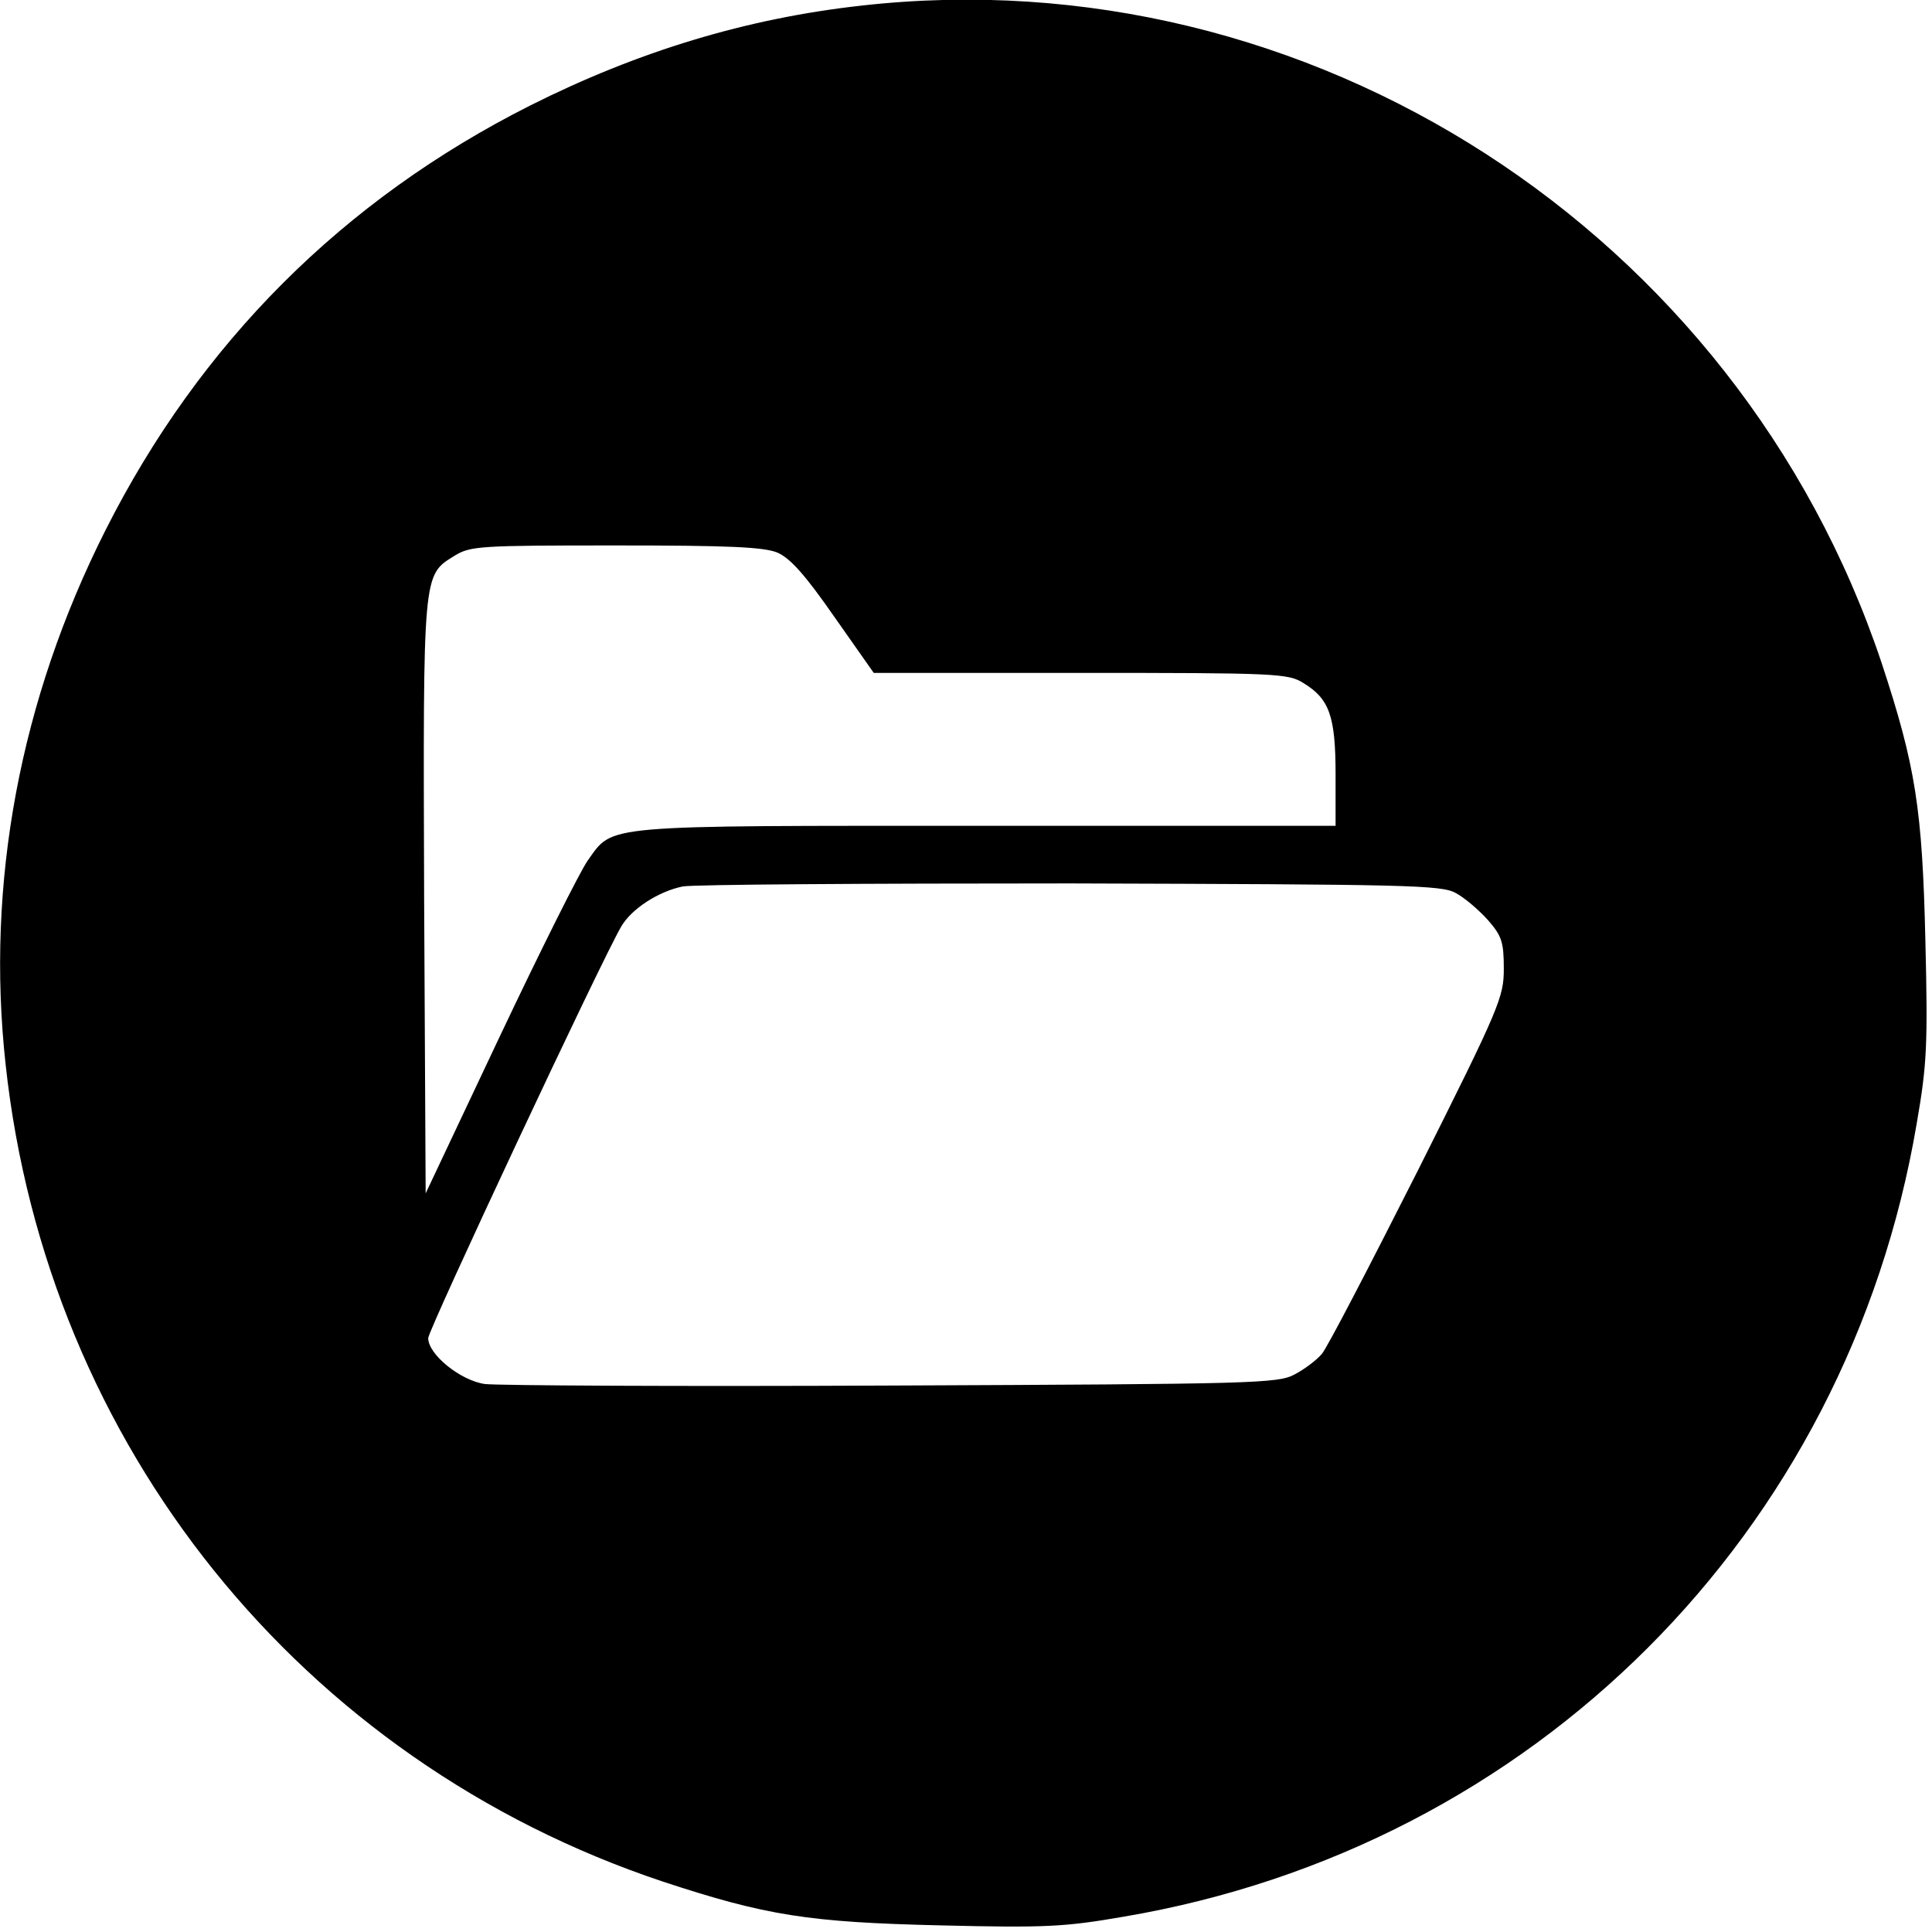 <?xml version="1.0" standalone="no"?>
<!DOCTYPE svg PUBLIC "-//W3C//DTD SVG 20010904//EN"
 "http://www.w3.org/TR/2001/REC-SVG-20010904/DTD/svg10.dtd">
<svg version="1.0" xmlns="http://www.w3.org/2000/svg"
 width="379pt" height="379pt" viewBox="0 0 379 379"
 preserveAspectRatio="xMidYMid meet">

<g transform="translate(0,379) scale(0.1,-0.1)"
fill="#000000" stroke="none">
<path d="M1690 3779 c-226 -25 -439 -90 -650 -196 -367 -185 -648 -466 -833
-833 -168 -333 -235 -693 -196 -1048 81 -747 579 -1366 1289 -1603 203 -67
287 -80 545 -86 205 -5 244 -3 359 17 804 136 1420 752 1556 1556 20 115 22
154 17 359 -6 258 -19 342 -86 545 -283 846 -1123 1388 -2001 1289z m-165
-1073 c25 -11 54 -43 111 -125 l78 -111 405 0 c385 0 408 -1 438 -20 51 -31
63 -65 63 -180 l0 -100 -685 0 c-763 0 -731 3 -782 -68 -15 -21 -93 -177 -173
-346 l-145 -307 -3 581 c-2 641 -3 631 60 670 31 19 50 20 316 20 221 0 290
-3 317 -14z m1331 -668 c17 -9 45 -33 63 -53 27 -31 31 -43 31 -95 0 -56 -7
-74 -169 -397 -94 -186 -178 -348 -188 -359 -10 -12 -34 -30 -53 -40 -33 -18
-77 -19 -790 -22 -415 -2 -775 0 -799 3 -48 7 -111 58 -111 90 0 16 340 742
379 808 20 34 72 68 120 78 20 4 362 6 761 6 662 -2 728 -3 756 -19z"/>
</g>
</svg>
